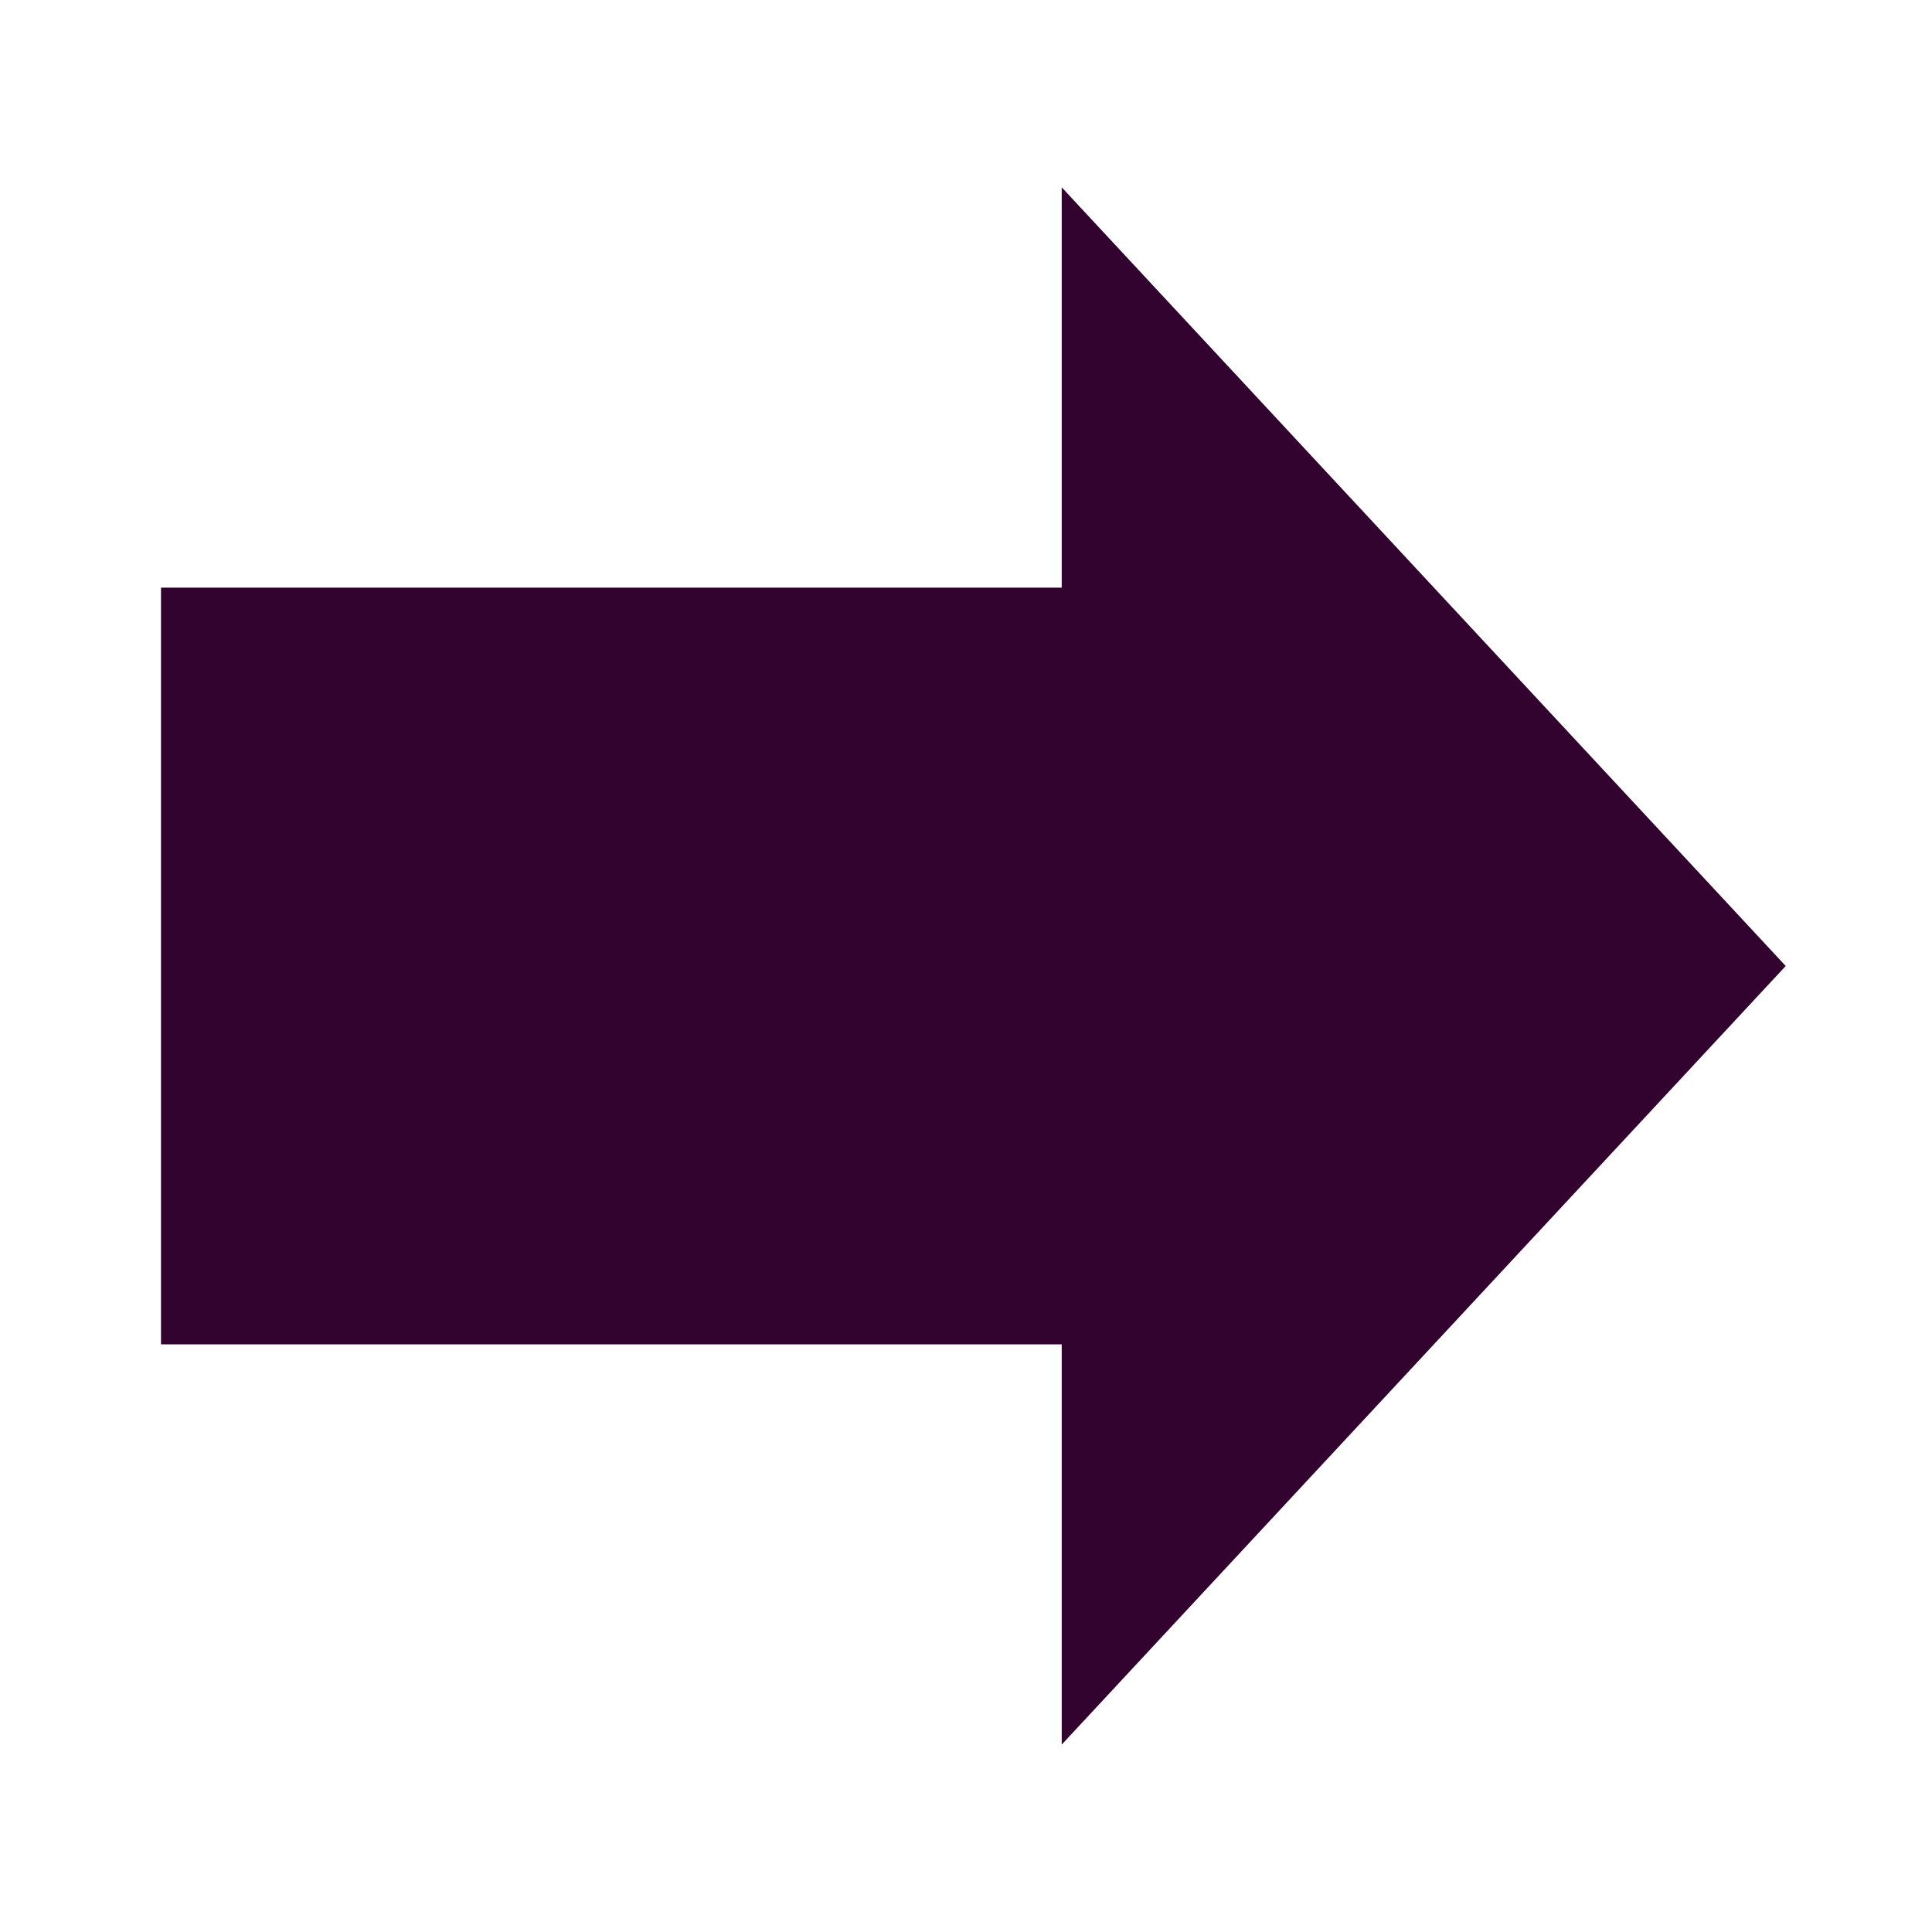 <?xml version="1.0" encoding="utf-8"?>
<svg enable-background="new 0 0 24 24" fill="#330330" height="24px" stroke="#330330" version="1.1" viewBox="0 0 24 24" width="24px" x="0px" xml:space="preserve" xmlns="http://www.w3.org/2000/svg" xmlns:xlink="http://www.w3.org/1999/xlink" y="0px">
 <g fill="#330330" id="black_x5F_right_x5F_arrow" stroke="#330330">
  <rect fill="#330330" height="8.4" stroke="#330330" width="12.491" x="2.5" y="7.8"/>
  <polygon fill="#330330" points="21.5,12 13.689,3.599 13.689,20.4  " stroke="#330330"/>
 </g>
</svg>
